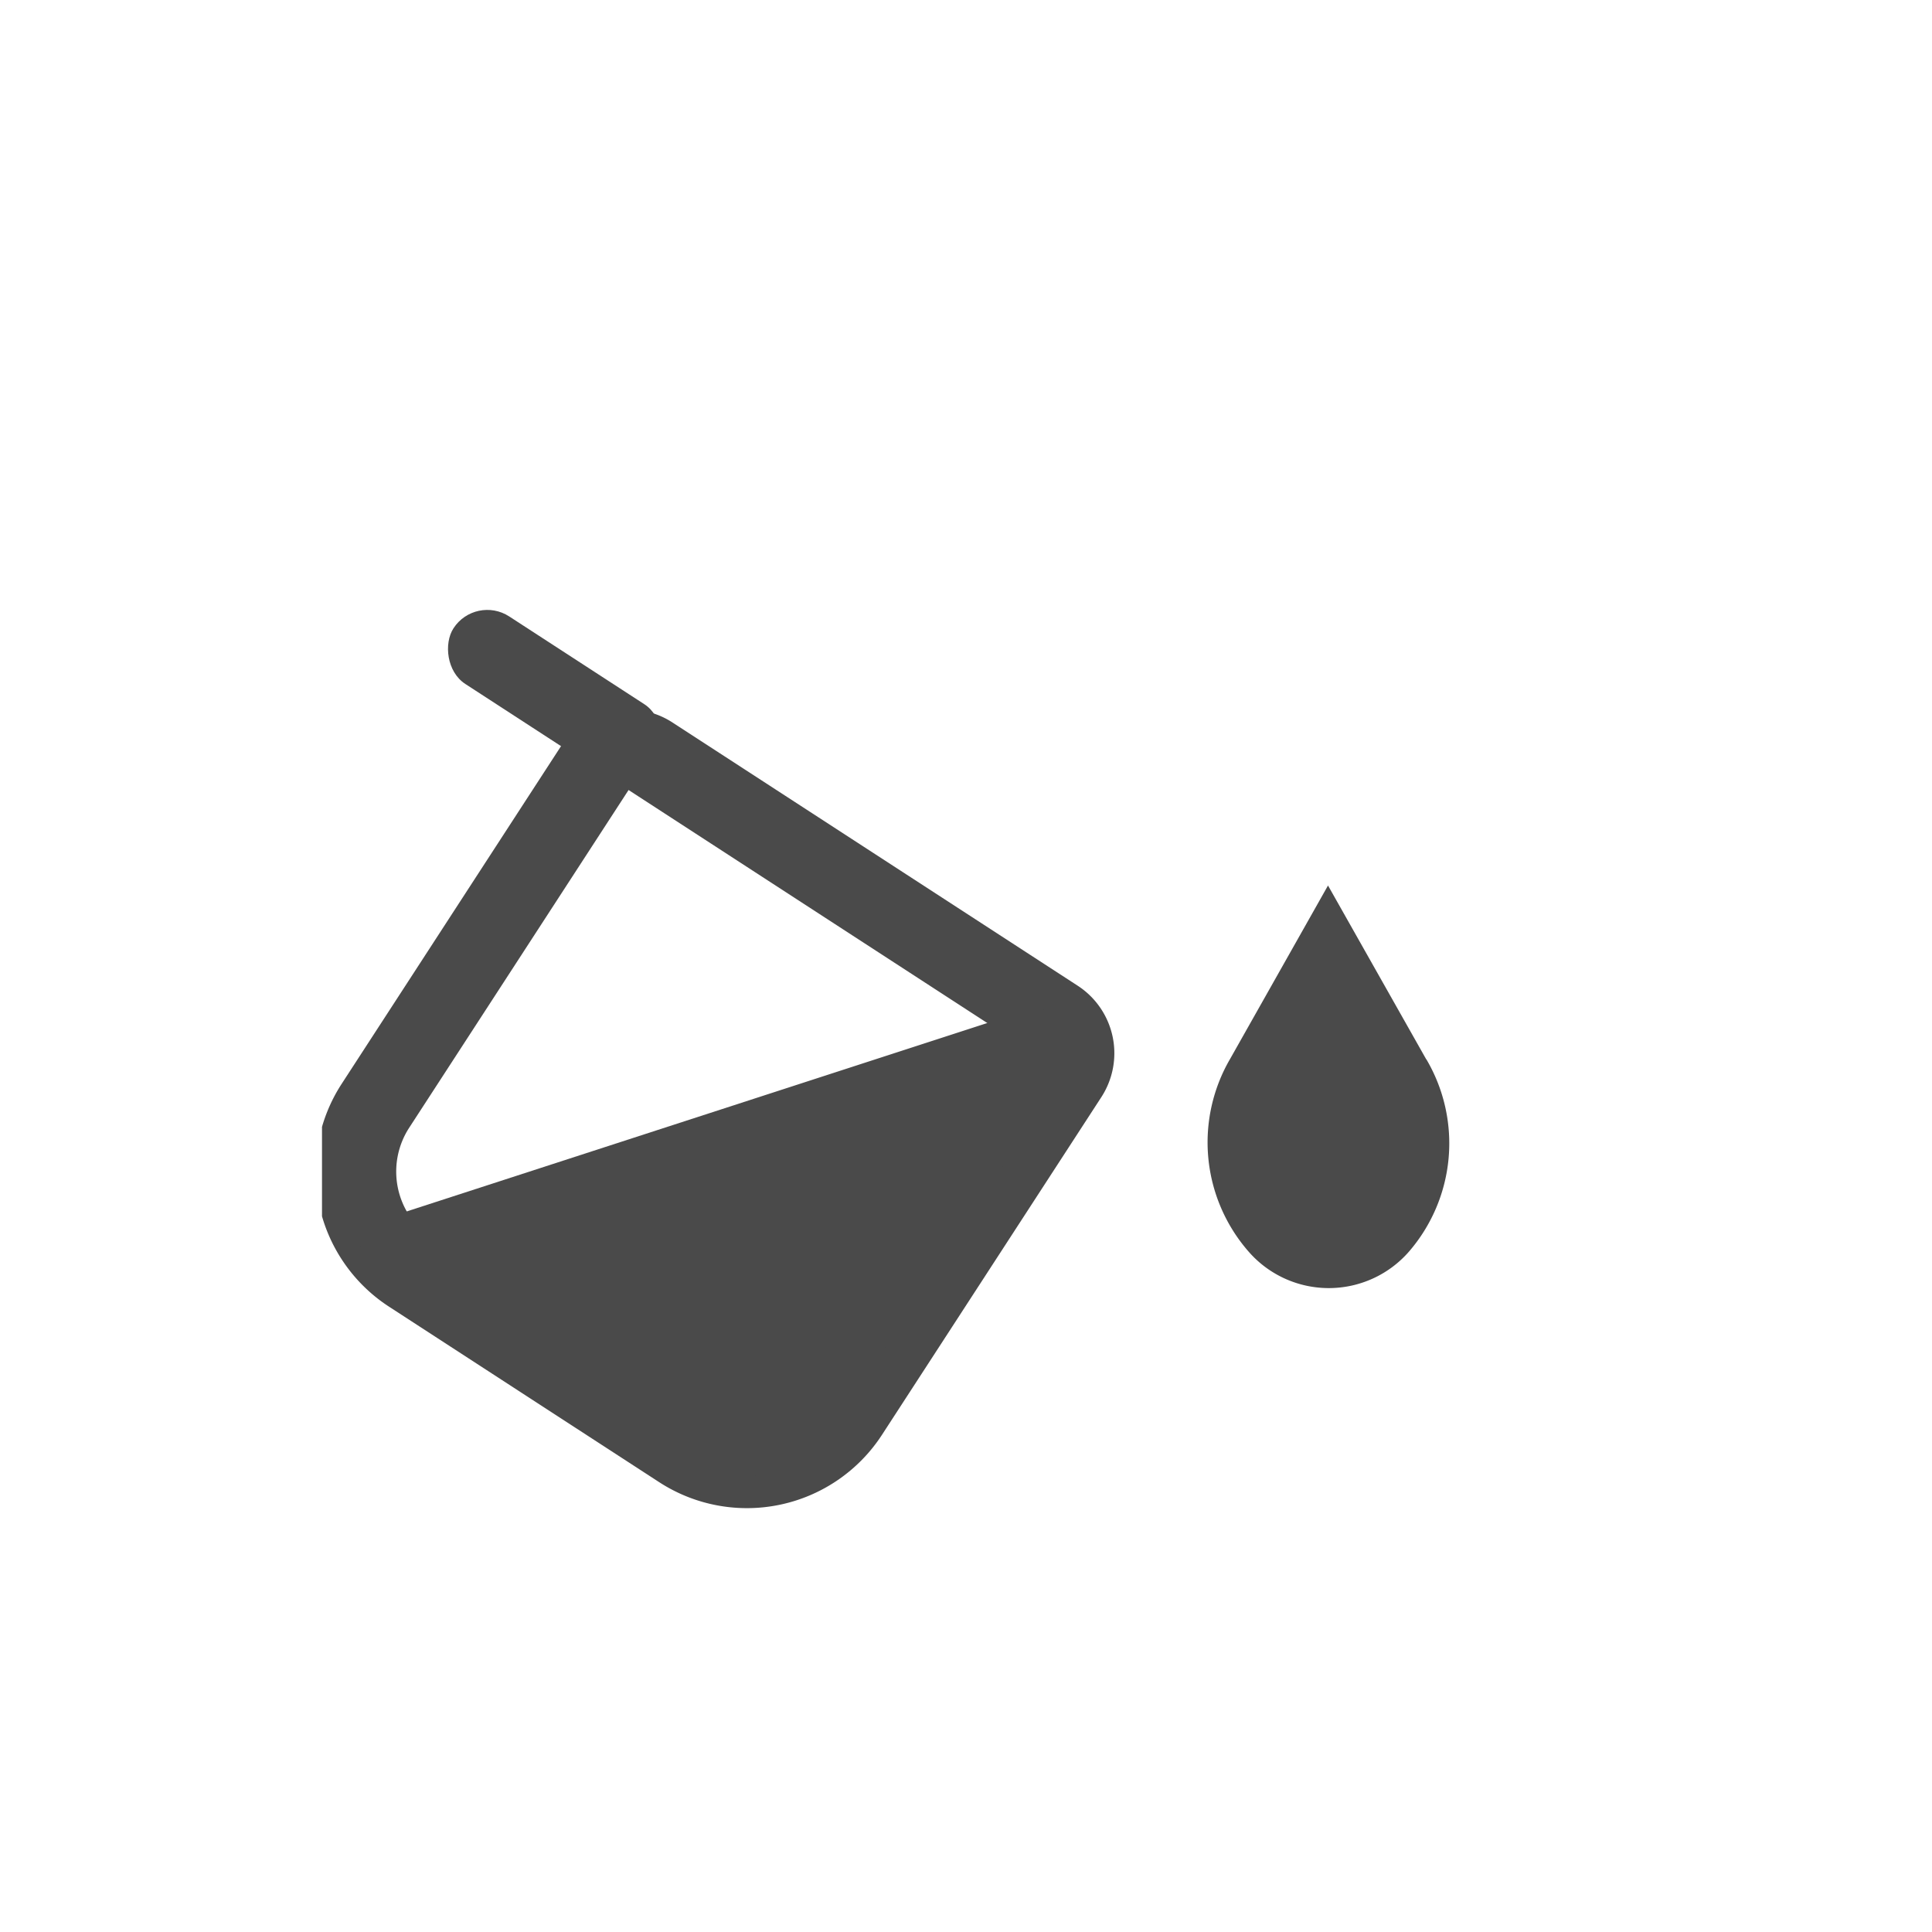 <svg id="Icon_color" data-name="Icon color" xmlns="http://www.w3.org/2000/svg" xmlns:xlink="http://www.w3.org/1999/xlink" width="24" height="24" viewBox="0 0 24 24">
  <defs>
    <clipPath id="clip-path">
      <rect id="Rectangle_147996" data-name="Rectangle 147996" width="16" height="16" transform="translate(256 586)" fill="none" stroke="#707070" stroke-width="1"/>
    </clipPath>
  </defs>
  <circle id="Ellipse_678" data-name="Ellipse 678" cx="12" cy="12" r="12" fill="none"/>
  <g id="Group_161975" data-name="Group 161975" transform="translate(-252 -582)">
    <rect id="Rectangle_147994" data-name="Rectangle 147994" width="16" height="16" transform="translate(256 586)" fill="none"/>
    <g id="Mask_Group_7" data-name="Mask Group 7" clip-path="url(#clip-path)">
      <g id="Group_161974" data-name="Group 161974">
        <g id="Group_161973" data-name="Group 161973" transform="matrix(0.839, 0.545, -0.545, 0.839, 2699.834, -3909.989)">
          <g id="Rectangle_147992" data-name="Rectangle 147992" transform="translate(404.917 5101)" fill="none" stroke="#4a4a4a" stroke-width="1">
            <path d="M0,0H8A0,0,0,0,1,8,0V6A2,2,0,0,1,6,8H2A2,2,0,0,1,0,6V0A0,0,0,0,1,0,0Z" stroke="none"/>
            <path d="M1,.5H7a.5.5,0,0,1,.5.5V6A1.5,1.5,0,0,1,6,7.5H2A1.5,1.5,0,0,1,.5,6V1A.5.5,0,0,1,1,.5Z" fill="none"/>
          </g>
          <path id="Path_148193" data-name="Path 148193" d="M6.746.488a1.04,1.04,0,0,1,.692.927v4.9A1.193,1.193,0,0,1,6.28,7.544H1.649c-.639,0-.371.37-.371-.307Z" transform="translate(404.922 5100.969)" fill="#4a4a4a"/>
          <rect id="Rectangle_147993" data-name="Rectangle 147993" width="3" height="1" rx="0.5" transform="translate(403 5101)" fill="#4a4a4a"/>
        </g>
        <path id="Path_148195" data-name="Path 148195" d="M99.92,37.223,98.7,35.064l-1.216,2.154a2.061,2.061,0,0,0,.228,2.392,1.321,1.321,0,0,0,1.991.005h0a2.057,2.057,0,0,0,.22-2.39Z" transform="translate(169.797 557.936)" fill="#4a4a4a"/>
      </g>
    </g>
  </g>
</svg>
